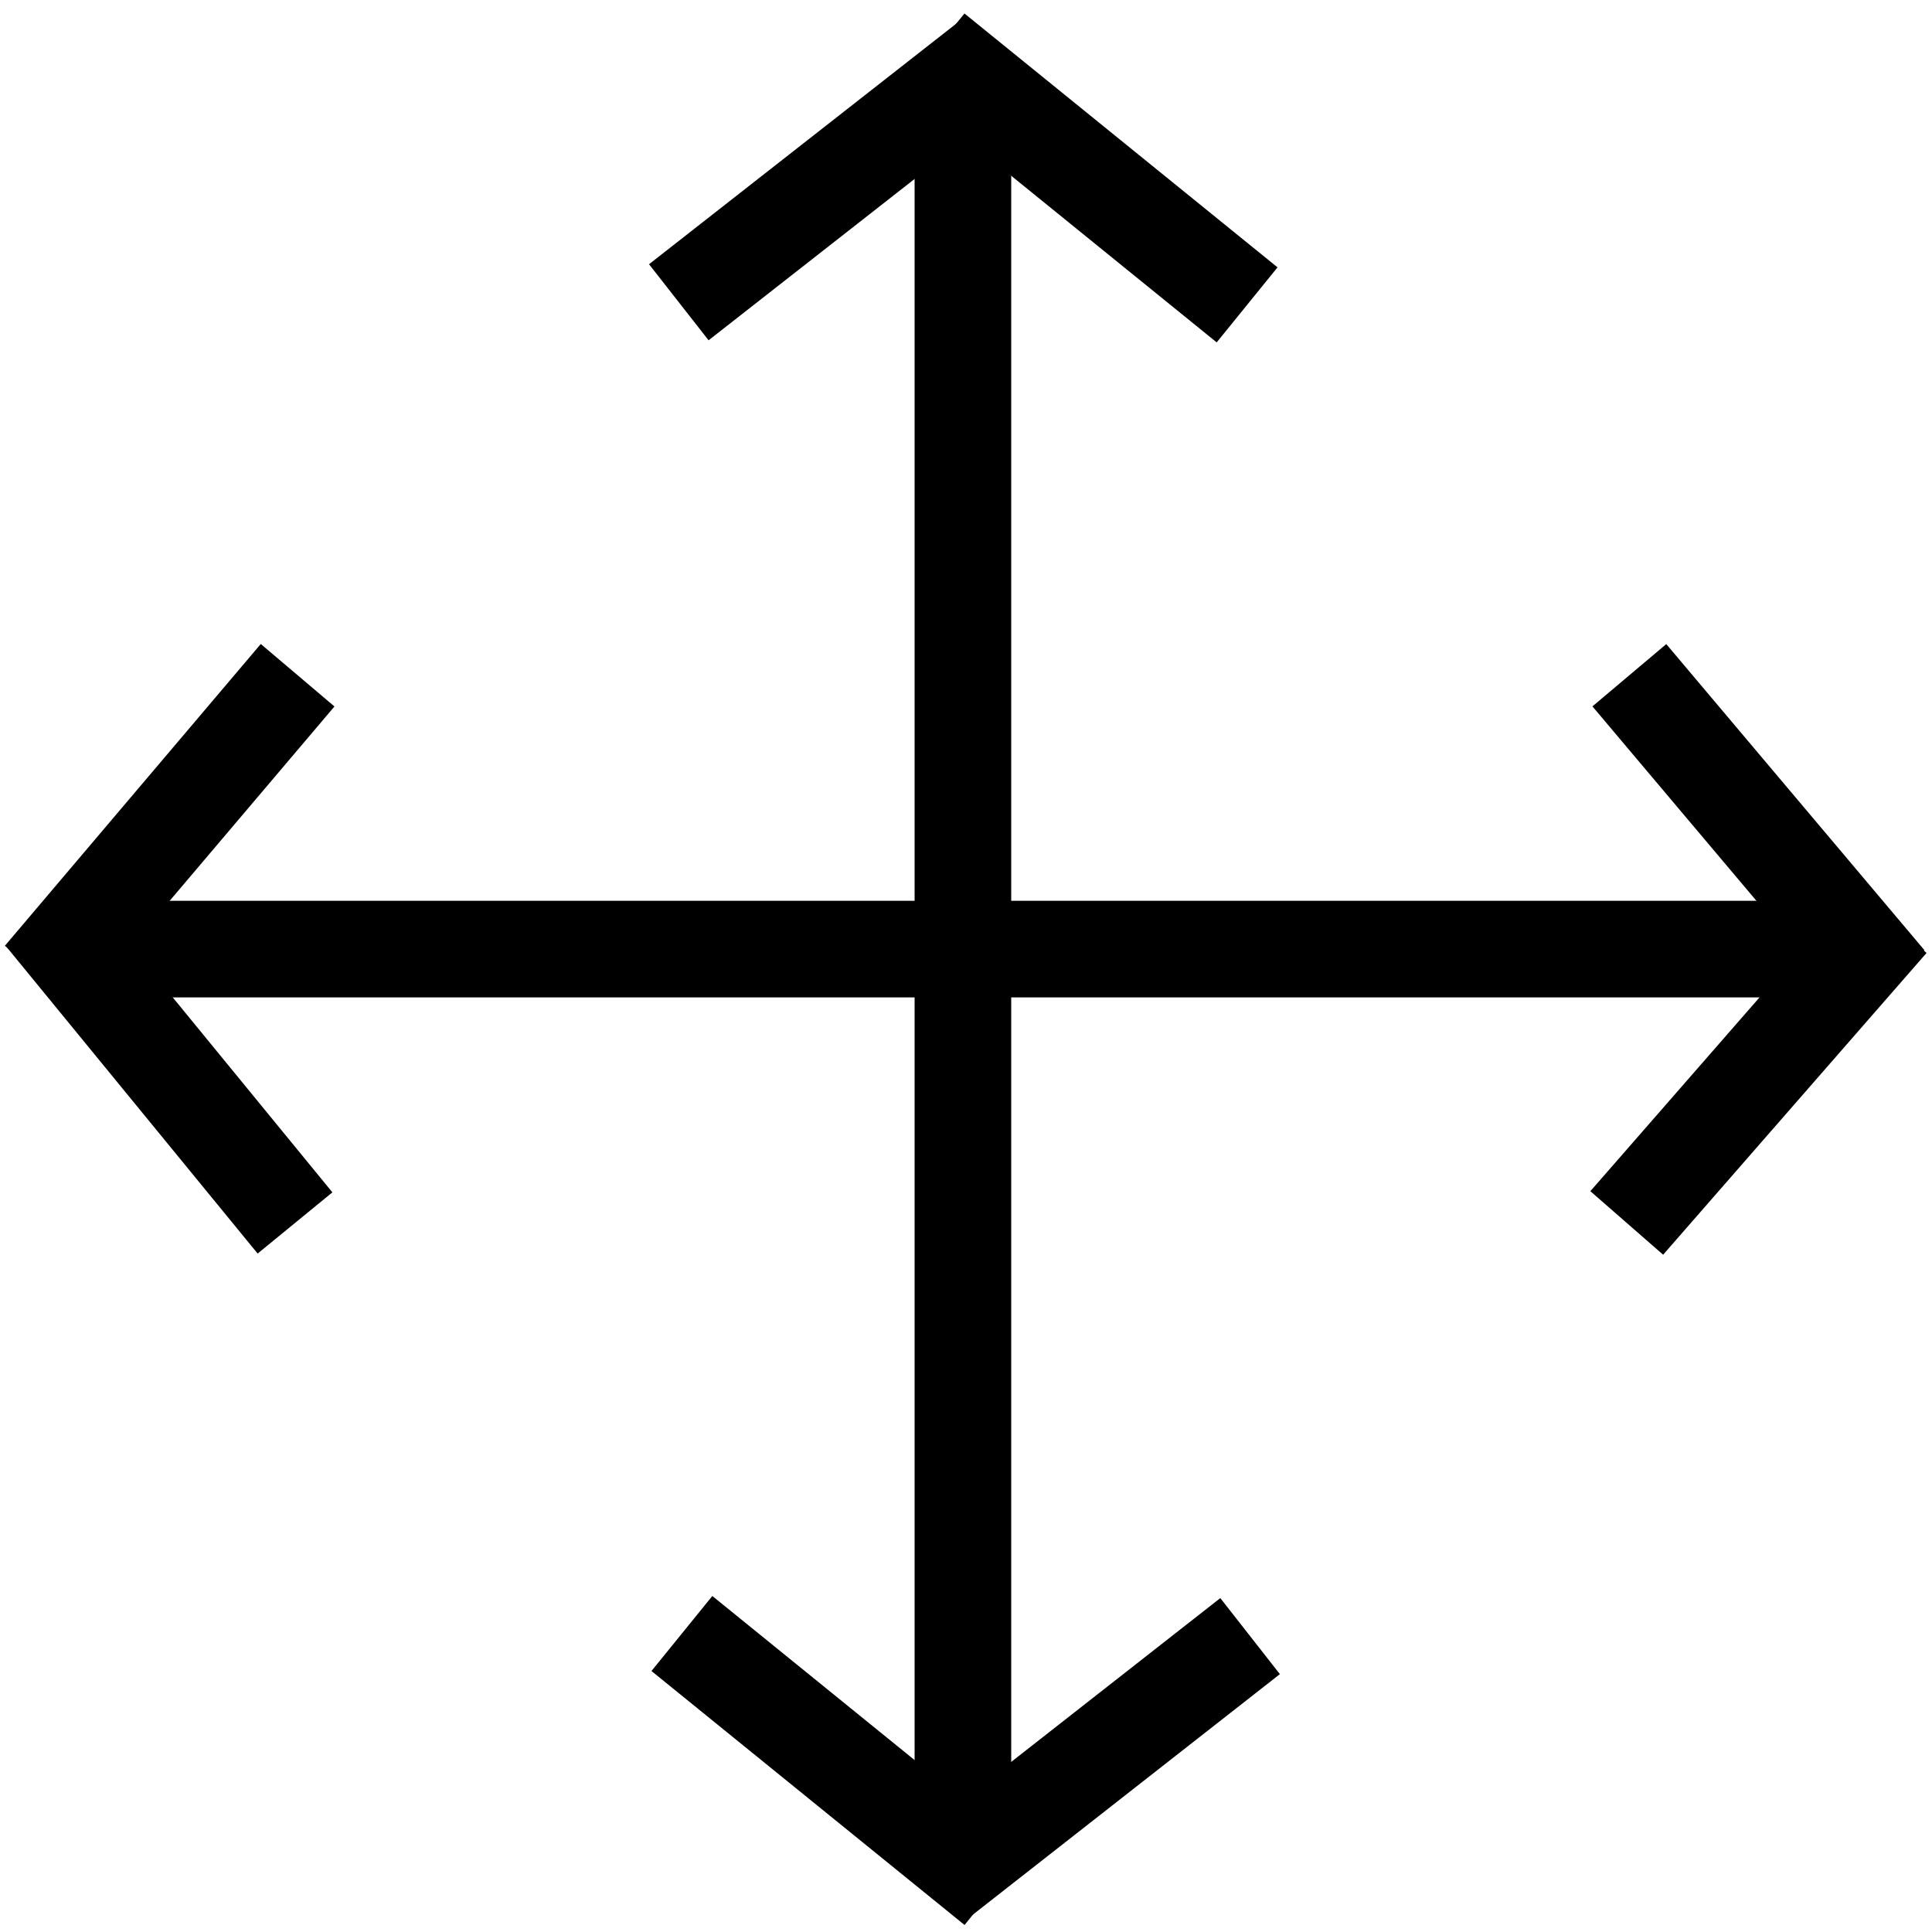 <?xml version="1.0" encoding="utf-8"?>
<!-- Generator: Adobe Illustrator 26.0.1, SVG Export Plug-In . SVG Version: 6.00 Build 0)  -->
<svg version="1.1" id="Layer_1" xmlns="http://www.w3.org/2000/svg" xmlns:xlink="http://www.w3.org/1999/xlink" x="0px" y="0px"
	 viewBox="0 0 200 200" style="enable-background:new 0 0 200 200;" xml:space="preserve">
<style type="text/css">
	.st0{fill:none;stroke:#000000;stroke-width:10;stroke-miterlimit:10;}
</style>
<line class="st0" x1="99.68" y1="6.25" x2="99.68" y2="193.75"/>
<line class="st0" x1="5.46" y1="98.25" x2="194.54" y2="98.25"/>
<line class="st0" x1="103" y1="195.39" x2="70.59" y2="169.1"/>
<line class="st0" x1="129.41" y1="169.37" x2="96.54" y2="195.12"/>
<line class="st0" x1="4.32" y1="101.14" x2="30.81" y2="69.9"/>
<line class="st0" x1="30.54" y1="126.6" x2="4.59" y2="94.91"/>
<line class="st0" x1="96.69" y1="5.28" x2="129.1" y2="31.56"/>
<line class="st0" x1="70.27" y1="31.29" x2="103.14" y2="5.55"/>
<line class="st0" x1="195.67" y1="95.36" x2="168.4" y2="126.6"/>
<line class="st0" x1="168.67" y1="69.9" x2="195.39" y2="101.58"/>
</svg>
